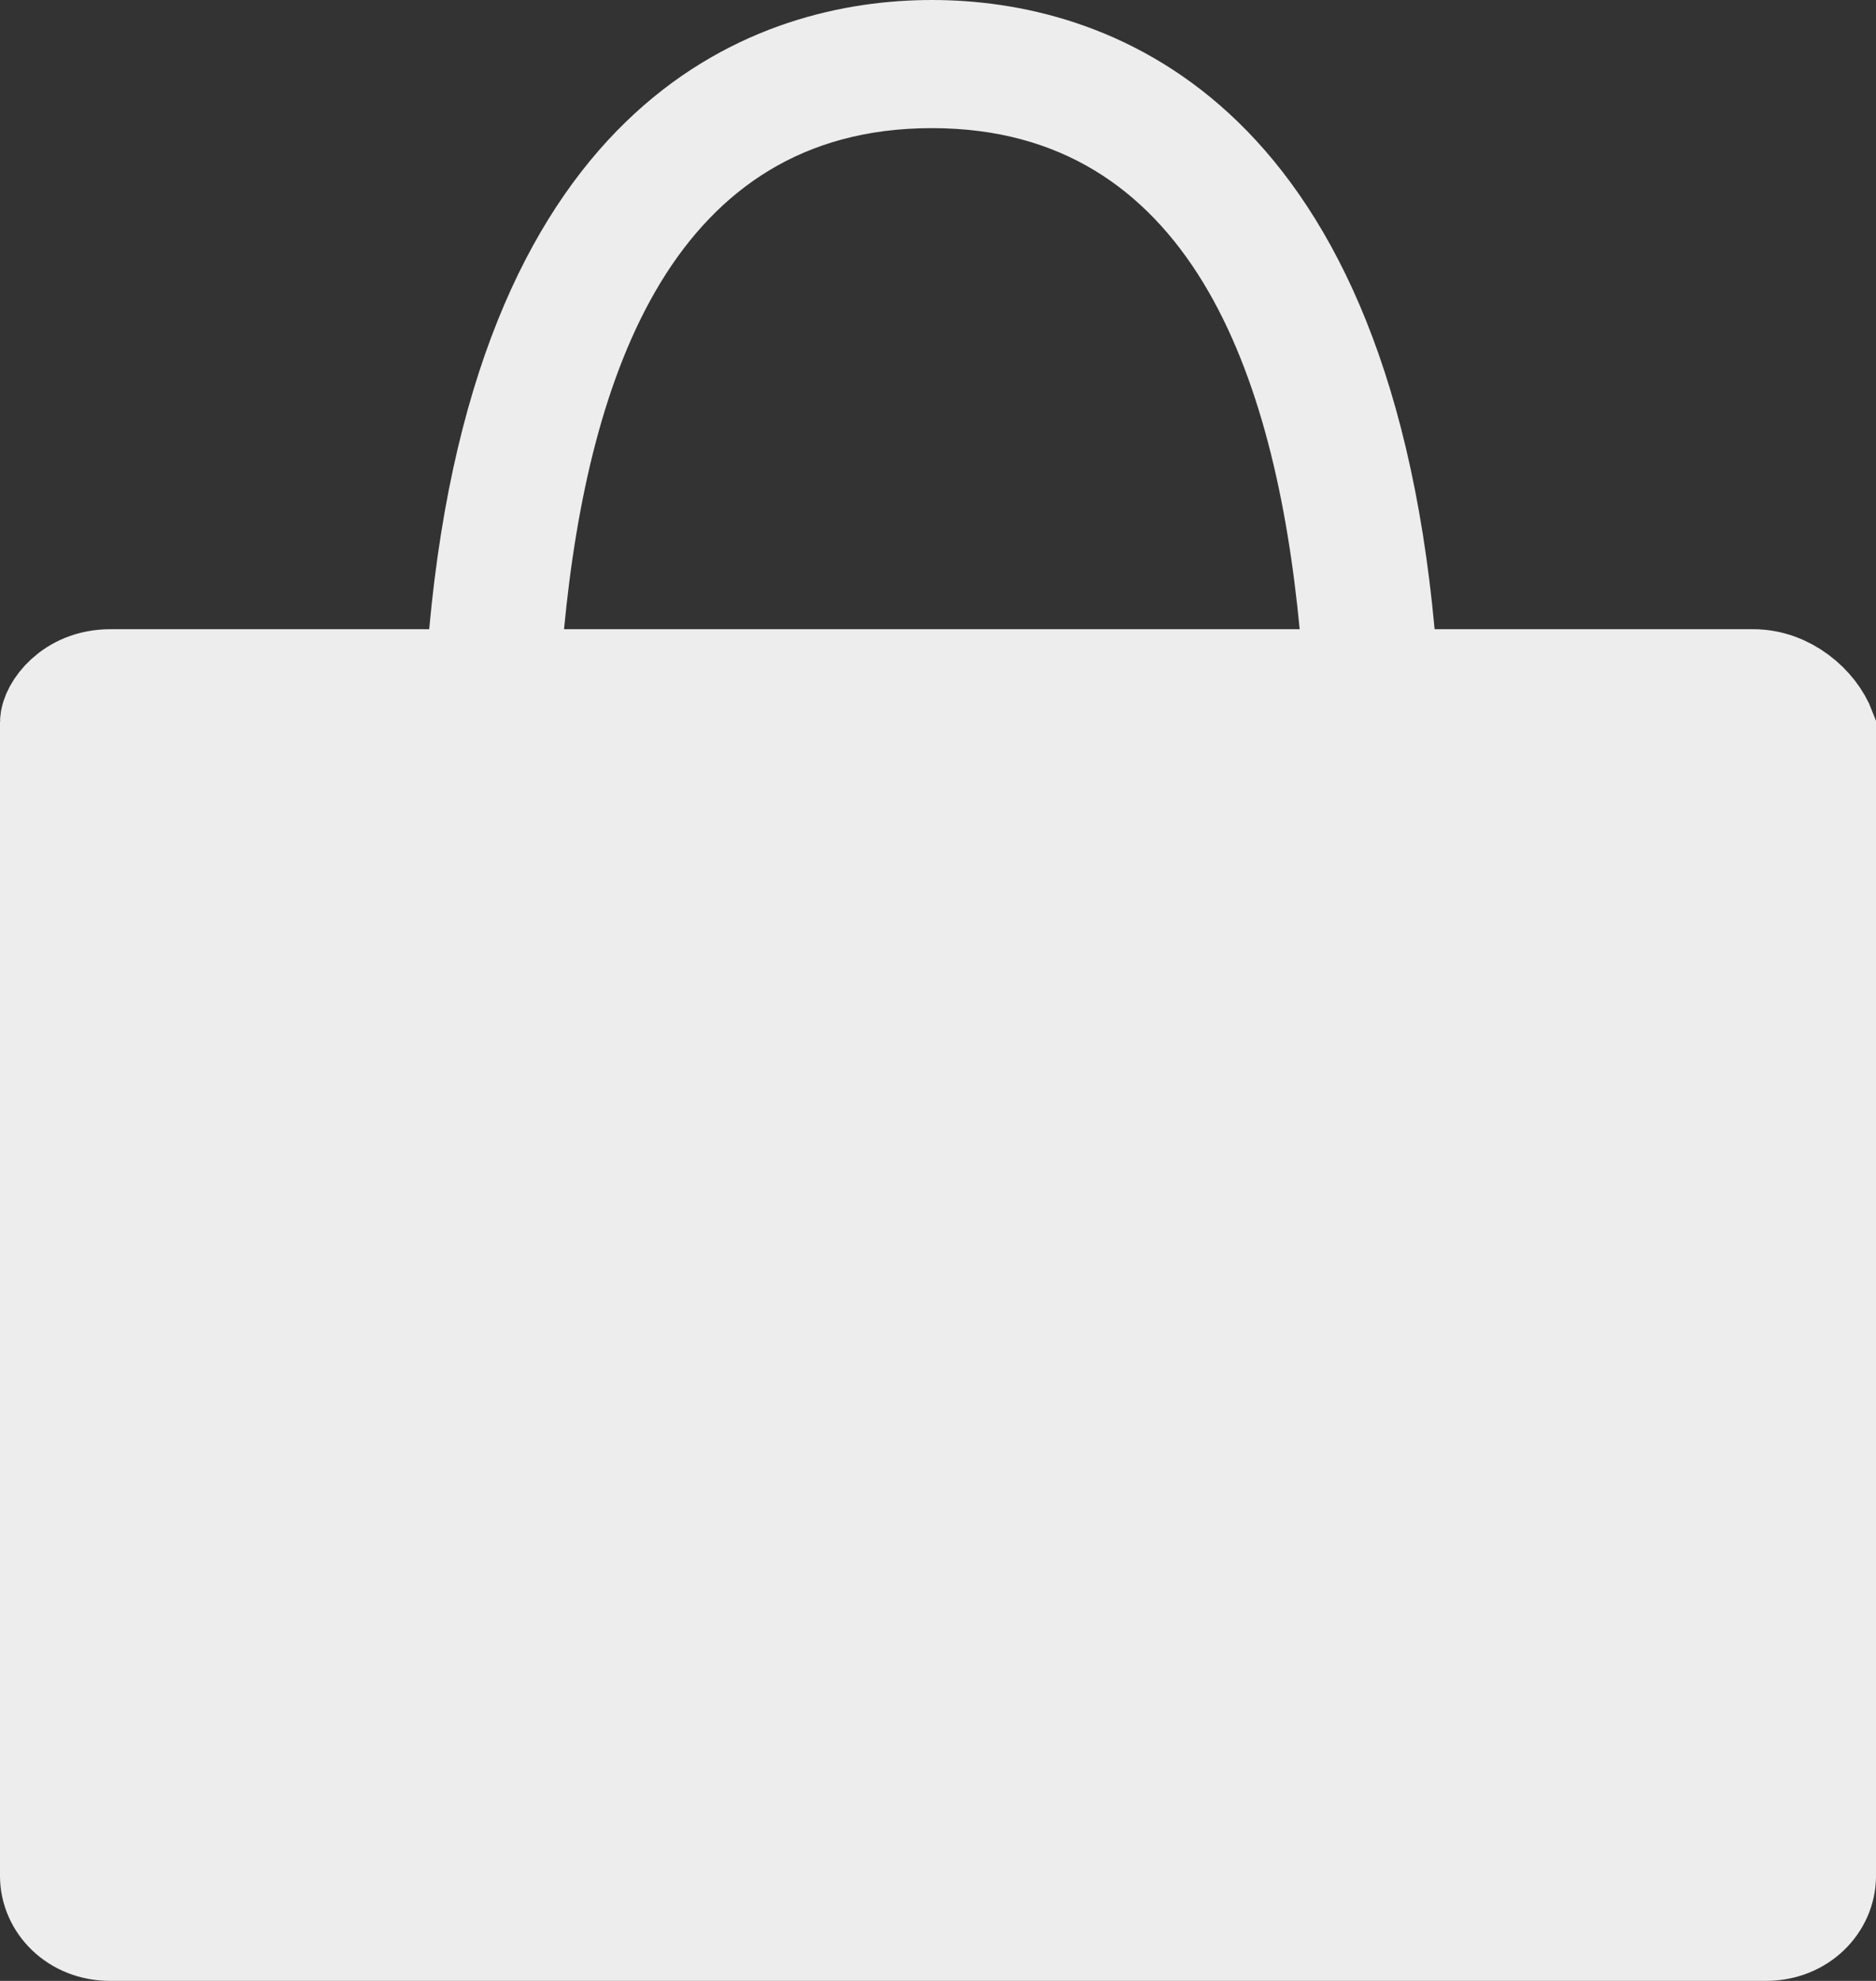 <svg width="18" height="19" viewBox="0 0 18 19" fill="none" xmlns="http://www.w3.org/2000/svg">
<rect x="0" y="0" width="18" height="19" fill="#333333" stroke="none"/>
<path d="M13.267 6.081L13.308 6.535H13.765H16.823C17.14 6.535 17.411 6.771 17.5 7.005V17.994C17.5 18.253 17.278 18.5 16.941 18.5H1.059C0.722 18.5 0.5 18.253 0.5 17.994V6.929C0.5 6.818 0.683 6.535 1.059 6.535H4.118H4.574L4.616 6.081C4.843 3.592 5.603 2.215 6.427 1.458C7.251 0.699 8.205 0.5 8.941 0.5C9.678 0.5 10.631 0.699 11.456 1.458C12.279 2.215 13.039 3.592 13.267 6.081ZM12.471 6.535H13.021L12.968 5.988C12.848 4.732 12.574 3.441 11.971 2.45C11.349 1.428 10.374 0.729 8.941 0.729C7.508 0.729 6.533 1.428 5.911 2.45C5.308 3.441 5.034 4.732 4.914 5.988L4.862 6.535H5.412H12.471Z" fill="#EDEDED" stroke="#EDEDED"/>
</svg>
